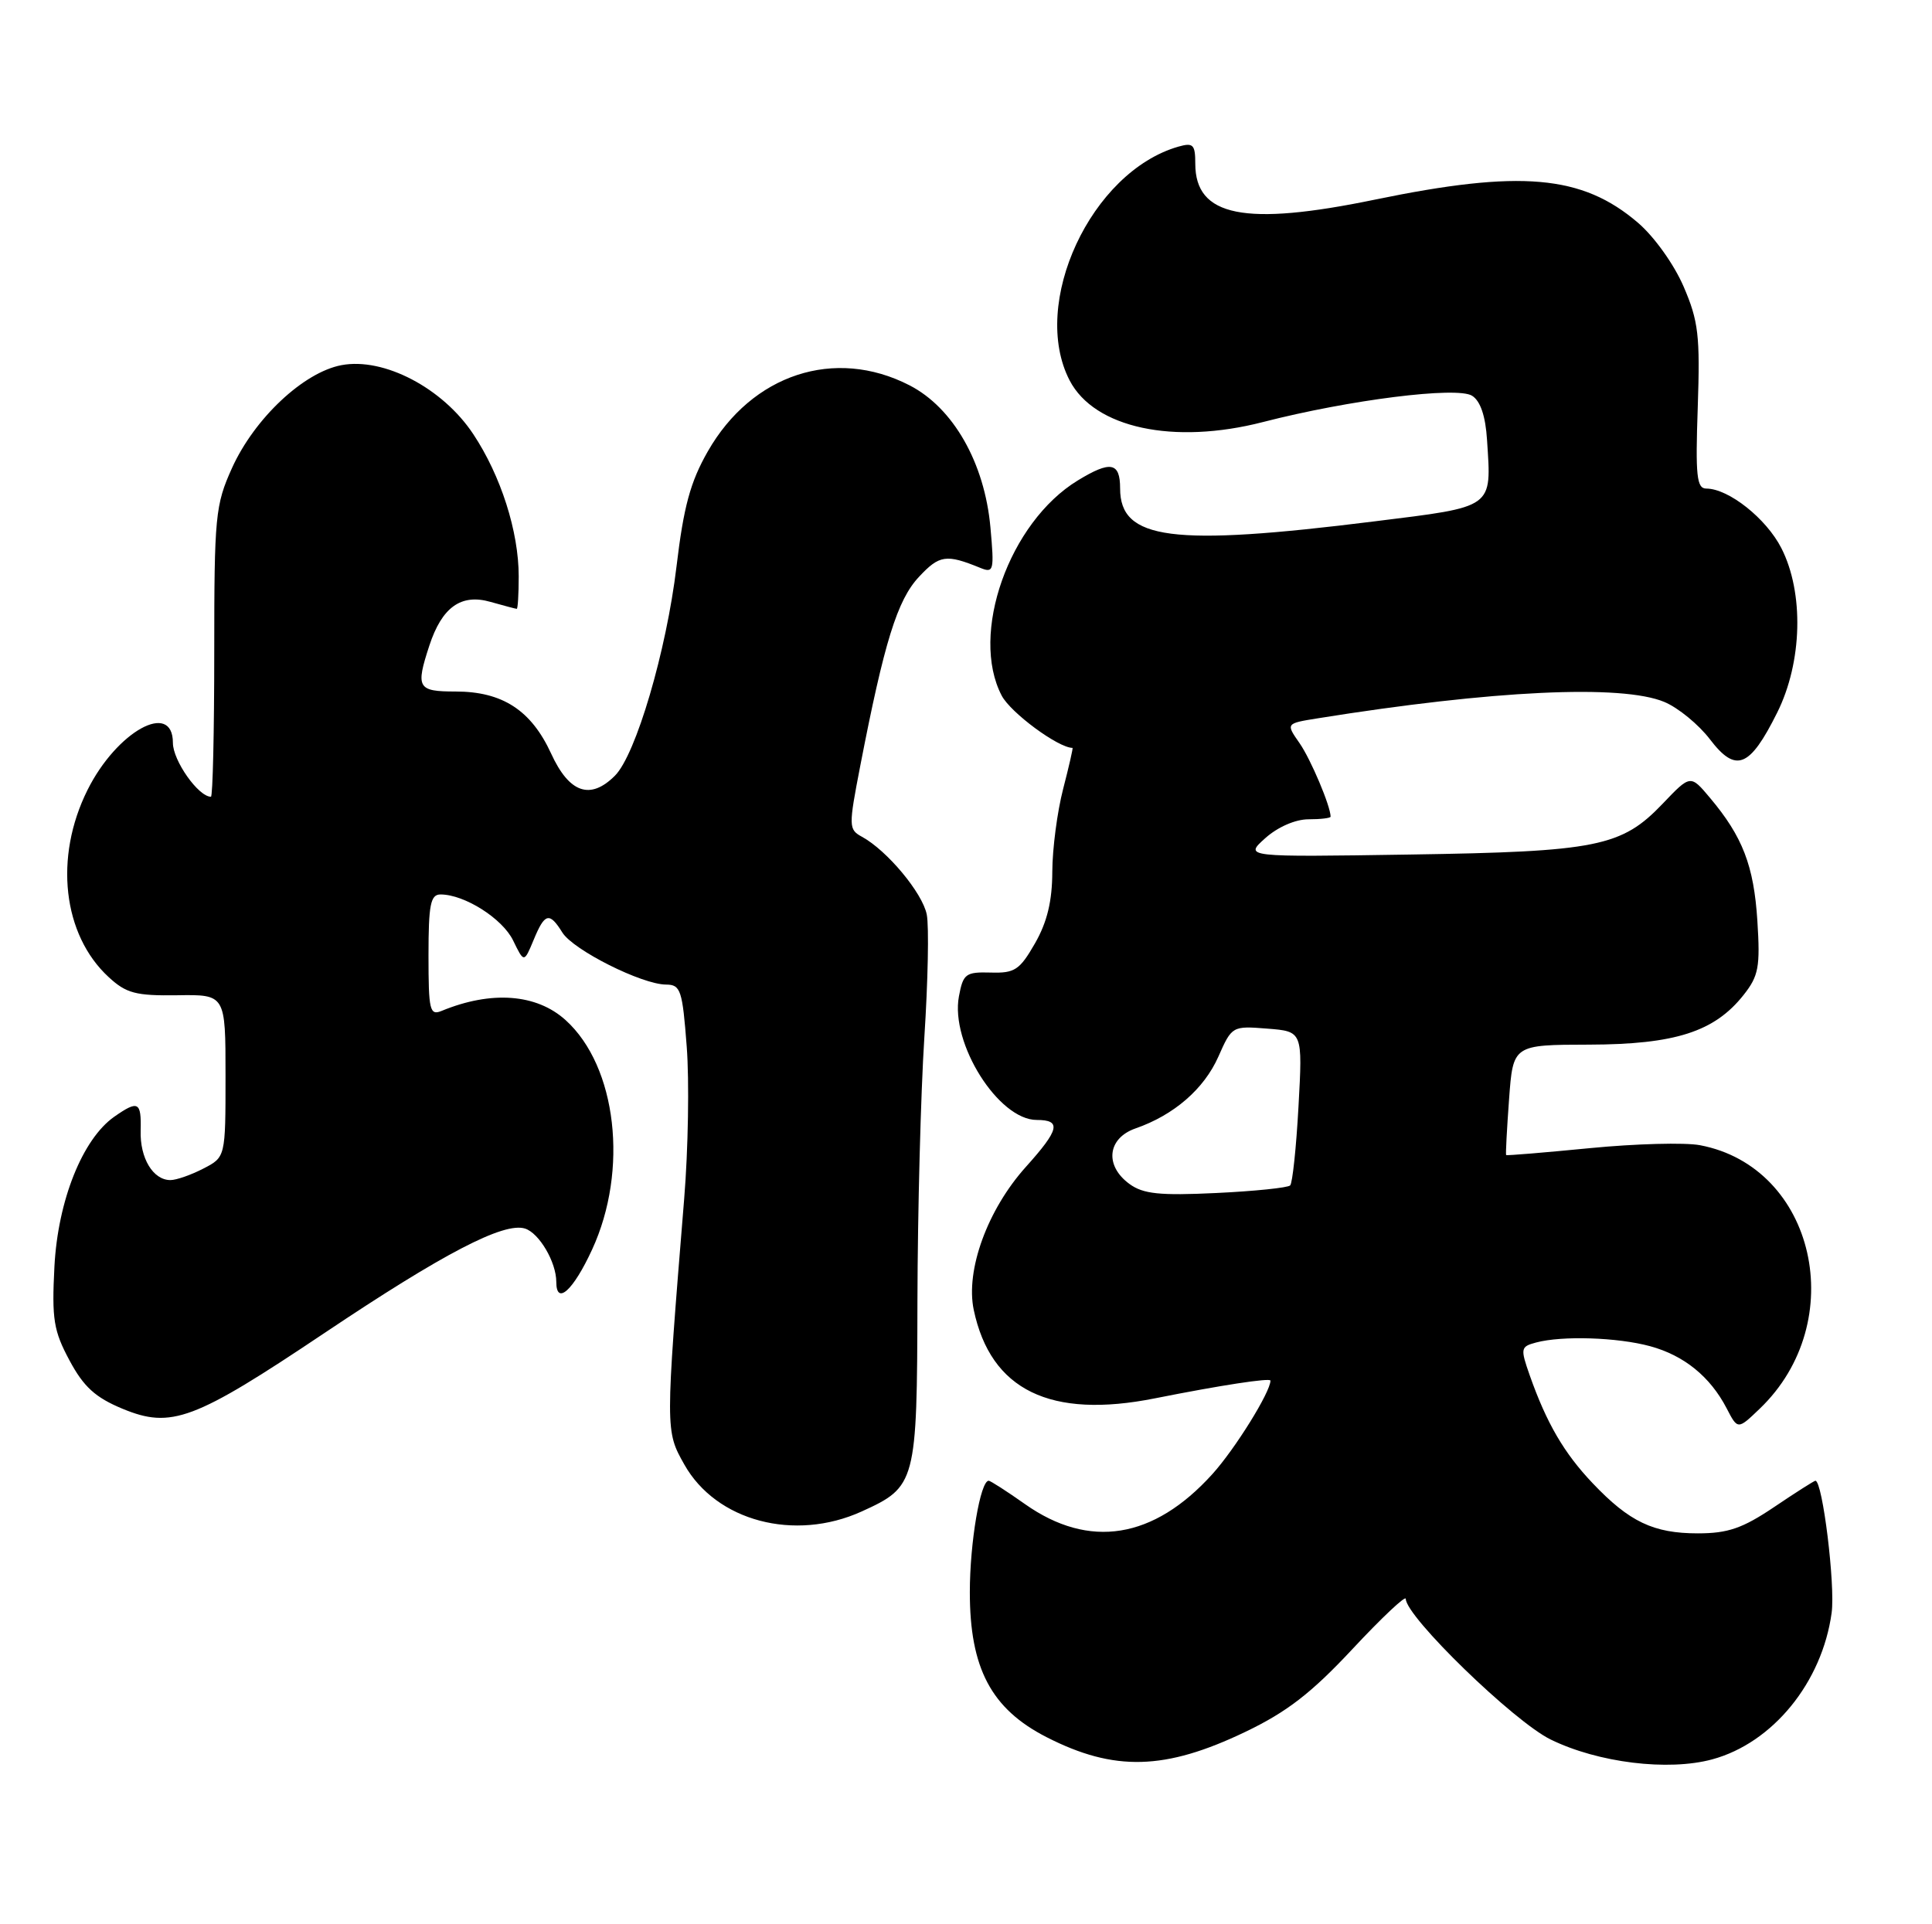 <?xml version="1.0" encoding="UTF-8" standalone="no"?>
<!DOCTYPE svg PUBLIC "-//W3C//DTD SVG 1.1//EN" "http://www.w3.org/Graphics/SVG/1.1/DTD/svg11.dtd" >
<svg xmlns="http://www.w3.org/2000/svg" xmlns:xlink="http://www.w3.org/1999/xlink" version="1.1" viewBox="0 0 257 256">
 <g >
 <path fill="currentColor"
d=" M 165.66 230.41 C 171.19 227.76 174.44 225.25 179.91 219.39 C 183.81 215.21 187.00 212.21 187.00 212.71 C 187.00 215.07 201.39 229.05 206.28 231.43 C 212.59 234.52 221.89 235.66 227.76 234.07 C 235.81 231.89 242.38 223.84 243.65 214.57 C 244.15 210.89 242.44 197.00 241.49 197.00 C 241.33 197.00 238.86 198.57 236.00 200.50 C 231.80 203.33 229.85 204.00 225.85 204.00 C 219.95 204.00 216.74 202.47 211.86 197.33 C 208.06 193.33 205.74 189.36 203.49 182.98 C 202.23 179.39 202.27 179.16 204.33 178.61 C 207.80 177.68 215.16 177.92 219.50 179.10 C 224.02 180.33 227.49 183.15 229.68 187.36 C 231.16 190.22 231.16 190.22 234.08 187.42 C 246.15 175.86 241.49 155.27 226.14 152.36 C 224.14 151.98 217.55 152.16 211.50 152.75 C 205.45 153.34 200.43 153.76 200.35 153.67 C 200.27 153.57 200.45 150.24 200.74 146.25 C 201.27 139.00 201.27 139.00 211.38 138.98 C 222.82 138.95 228.06 137.27 231.93 132.38 C 233.94 129.84 234.16 128.66 233.77 122.50 C 233.30 115.17 231.81 111.31 227.47 106.15 C 224.87 103.05 224.87 103.05 221.18 106.92 C 215.71 112.65 212.47 113.31 187.50 113.69 C 165.50 114.03 165.50 114.03 168.31 111.51 C 169.96 110.03 172.32 109.00 174.06 109.00 C 175.68 109.00 177.00 108.84 177.00 108.65 C 177.00 107.26 174.37 101.03 172.87 98.87 C 171.04 96.25 171.04 96.25 175.27 95.57 C 198.58 91.83 215.72 91.02 221.40 93.39 C 223.24 94.16 225.97 96.40 227.47 98.37 C 230.91 102.88 232.75 102.15 236.40 94.82 C 239.76 88.09 239.99 78.86 236.96 72.92 C 234.95 68.98 229.95 65.01 226.98 65.00 C 225.70 65.00 225.52 63.34 225.84 54.18 C 226.16 44.68 225.94 42.72 223.96 38.13 C 222.69 35.18 220.05 31.48 217.87 29.62 C 210.45 23.27 202.26 22.56 182.89 26.56 C 165.58 30.14 159.00 28.82 159.00 21.78 C 159.00 19.23 158.72 18.95 156.75 19.51 C 145.13 22.85 136.98 40.39 142.29 50.62 C 145.58 56.94 156.12 59.21 168.00 56.15 C 179.51 53.19 193.81 51.39 195.82 52.65 C 196.93 53.35 197.61 55.35 197.81 58.54 C 198.40 67.70 198.87 67.37 182.78 69.37 C 155.88 72.73 149.00 71.83 149.00 64.98 C 149.00 61.49 147.73 61.26 143.37 63.92 C 134.23 69.49 128.97 84.37 133.25 92.55 C 134.44 94.82 140.76 99.49 142.67 99.50 C 142.76 99.50 142.20 101.96 141.42 104.97 C 140.64 107.98 139.99 112.93 139.98 115.97 C 139.97 119.88 139.30 122.67 137.68 125.50 C 135.64 129.05 134.99 129.49 131.78 129.39 C 128.46 129.30 128.12 129.55 127.56 132.55 C 126.39 138.79 132.82 149.00 137.91 149.00 C 141.23 149.00 140.93 150.28 136.46 155.25 C 131.36 160.93 128.42 168.99 129.53 174.27 C 131.79 184.96 139.73 188.82 153.67 186.03 C 162.35 184.30 169.00 183.28 169.00 183.68 C 169.00 185.20 164.29 192.78 161.27 196.12 C 153.46 204.76 144.90 206.14 136.35 200.11 C 133.93 198.40 131.75 197.00 131.52 197.00 C 130.41 197.00 129.01 205.25 129.01 211.80 C 129.00 221.95 131.86 227.36 139.23 231.12 C 148.22 235.71 154.99 235.53 165.66 230.41 Z  M 114.62 201.09 C 121.86 197.80 121.99 197.31 122.04 173.03 C 122.07 161.19 122.48 145.43 122.96 138.00 C 123.44 130.57 123.59 123.23 123.28 121.67 C 122.71 118.80 118.01 113.15 114.65 111.32 C 112.88 110.35 112.87 109.97 114.43 101.91 C 117.62 85.44 119.36 79.82 122.24 76.75 C 124.96 73.83 125.87 73.70 130.40 75.55 C 132.19 76.28 132.27 75.94 131.75 70.16 C 130.97 61.56 126.80 54.24 120.96 51.25 C 111.04 46.16 100.02 49.78 94.15 60.06 C 91.83 64.12 90.94 67.41 89.99 75.37 C 88.65 86.59 84.59 100.41 81.80 103.20 C 78.52 106.48 75.72 105.51 73.31 100.25 C 70.66 94.49 66.83 92.00 60.60 92.00 C 55.54 92.00 55.27 91.52 57.11 85.90 C 58.79 80.77 61.34 78.95 65.26 80.08 C 67.04 80.58 68.60 81.00 68.74 81.00 C 68.88 81.00 69.00 79.06 69.00 76.68 C 69.00 70.72 66.63 63.29 62.95 57.75 C 58.90 51.63 51.06 47.52 45.43 48.58 C 40.38 49.53 33.85 55.66 30.86 62.27 C 28.64 67.19 28.50 68.65 28.50 86.75 C 28.50 97.34 28.30 106.00 28.06 106.00 C 26.39 106.00 23.00 101.19 23.00 98.83 C 23.00 93.16 15.53 97.29 11.64 105.10 C 7.17 114.06 8.34 124.37 14.46 130.00 C 16.79 132.15 18.06 132.49 23.59 132.41 C 30.00 132.31 30.00 132.31 30.00 143.13 C 30.00 153.95 30.00 153.95 27.05 155.47 C 25.43 156.31 23.46 157.00 22.67 157.00 C 20.36 157.00 18.60 154.08 18.71 150.41 C 18.81 146.57 18.39 146.34 15.20 148.57 C 10.97 151.54 7.70 159.73 7.24 168.50 C 6.88 175.52 7.13 177.05 9.25 181.00 C 11.13 184.51 12.68 185.92 16.29 187.42 C 22.78 190.11 25.80 188.98 43.14 177.36 C 58.99 166.74 67.02 162.56 69.84 163.45 C 71.73 164.05 74.00 167.92 74.00 170.55 C 74.00 173.73 76.25 171.70 78.76 166.25 C 83.64 155.68 82.05 141.87 75.24 135.72 C 71.37 132.21 65.35 131.77 58.75 134.49 C 57.17 135.14 57.00 134.44 57.00 127.11 C 57.00 120.34 57.27 119.00 58.60 119.00 C 61.79 119.00 66.85 122.21 68.26 125.13 C 69.71 128.11 69.71 128.11 70.98 125.06 C 72.47 121.45 73.08 121.29 74.81 124.07 C 76.27 126.40 85.39 130.98 88.61 130.99 C 90.54 131.00 90.78 131.72 91.35 139.25 C 91.70 143.79 91.55 152.90 91.01 159.50 C 88.50 190.37 88.50 190.35 91.03 194.84 C 95.27 202.38 105.70 205.14 114.62 201.09 Z  M 150.25 157.52 C 146.91 155.09 147.30 151.44 151.04 150.13 C 156.17 148.35 160.16 144.88 162.07 140.58 C 163.87 136.51 163.92 136.48 168.58 136.85 C 173.28 137.22 173.28 137.22 172.73 147.19 C 172.43 152.67 171.93 157.41 171.62 157.71 C 171.31 158.02 166.88 158.48 161.78 158.72 C 154.27 159.08 152.07 158.85 150.25 157.52 Z "/>
</g>
</svg>